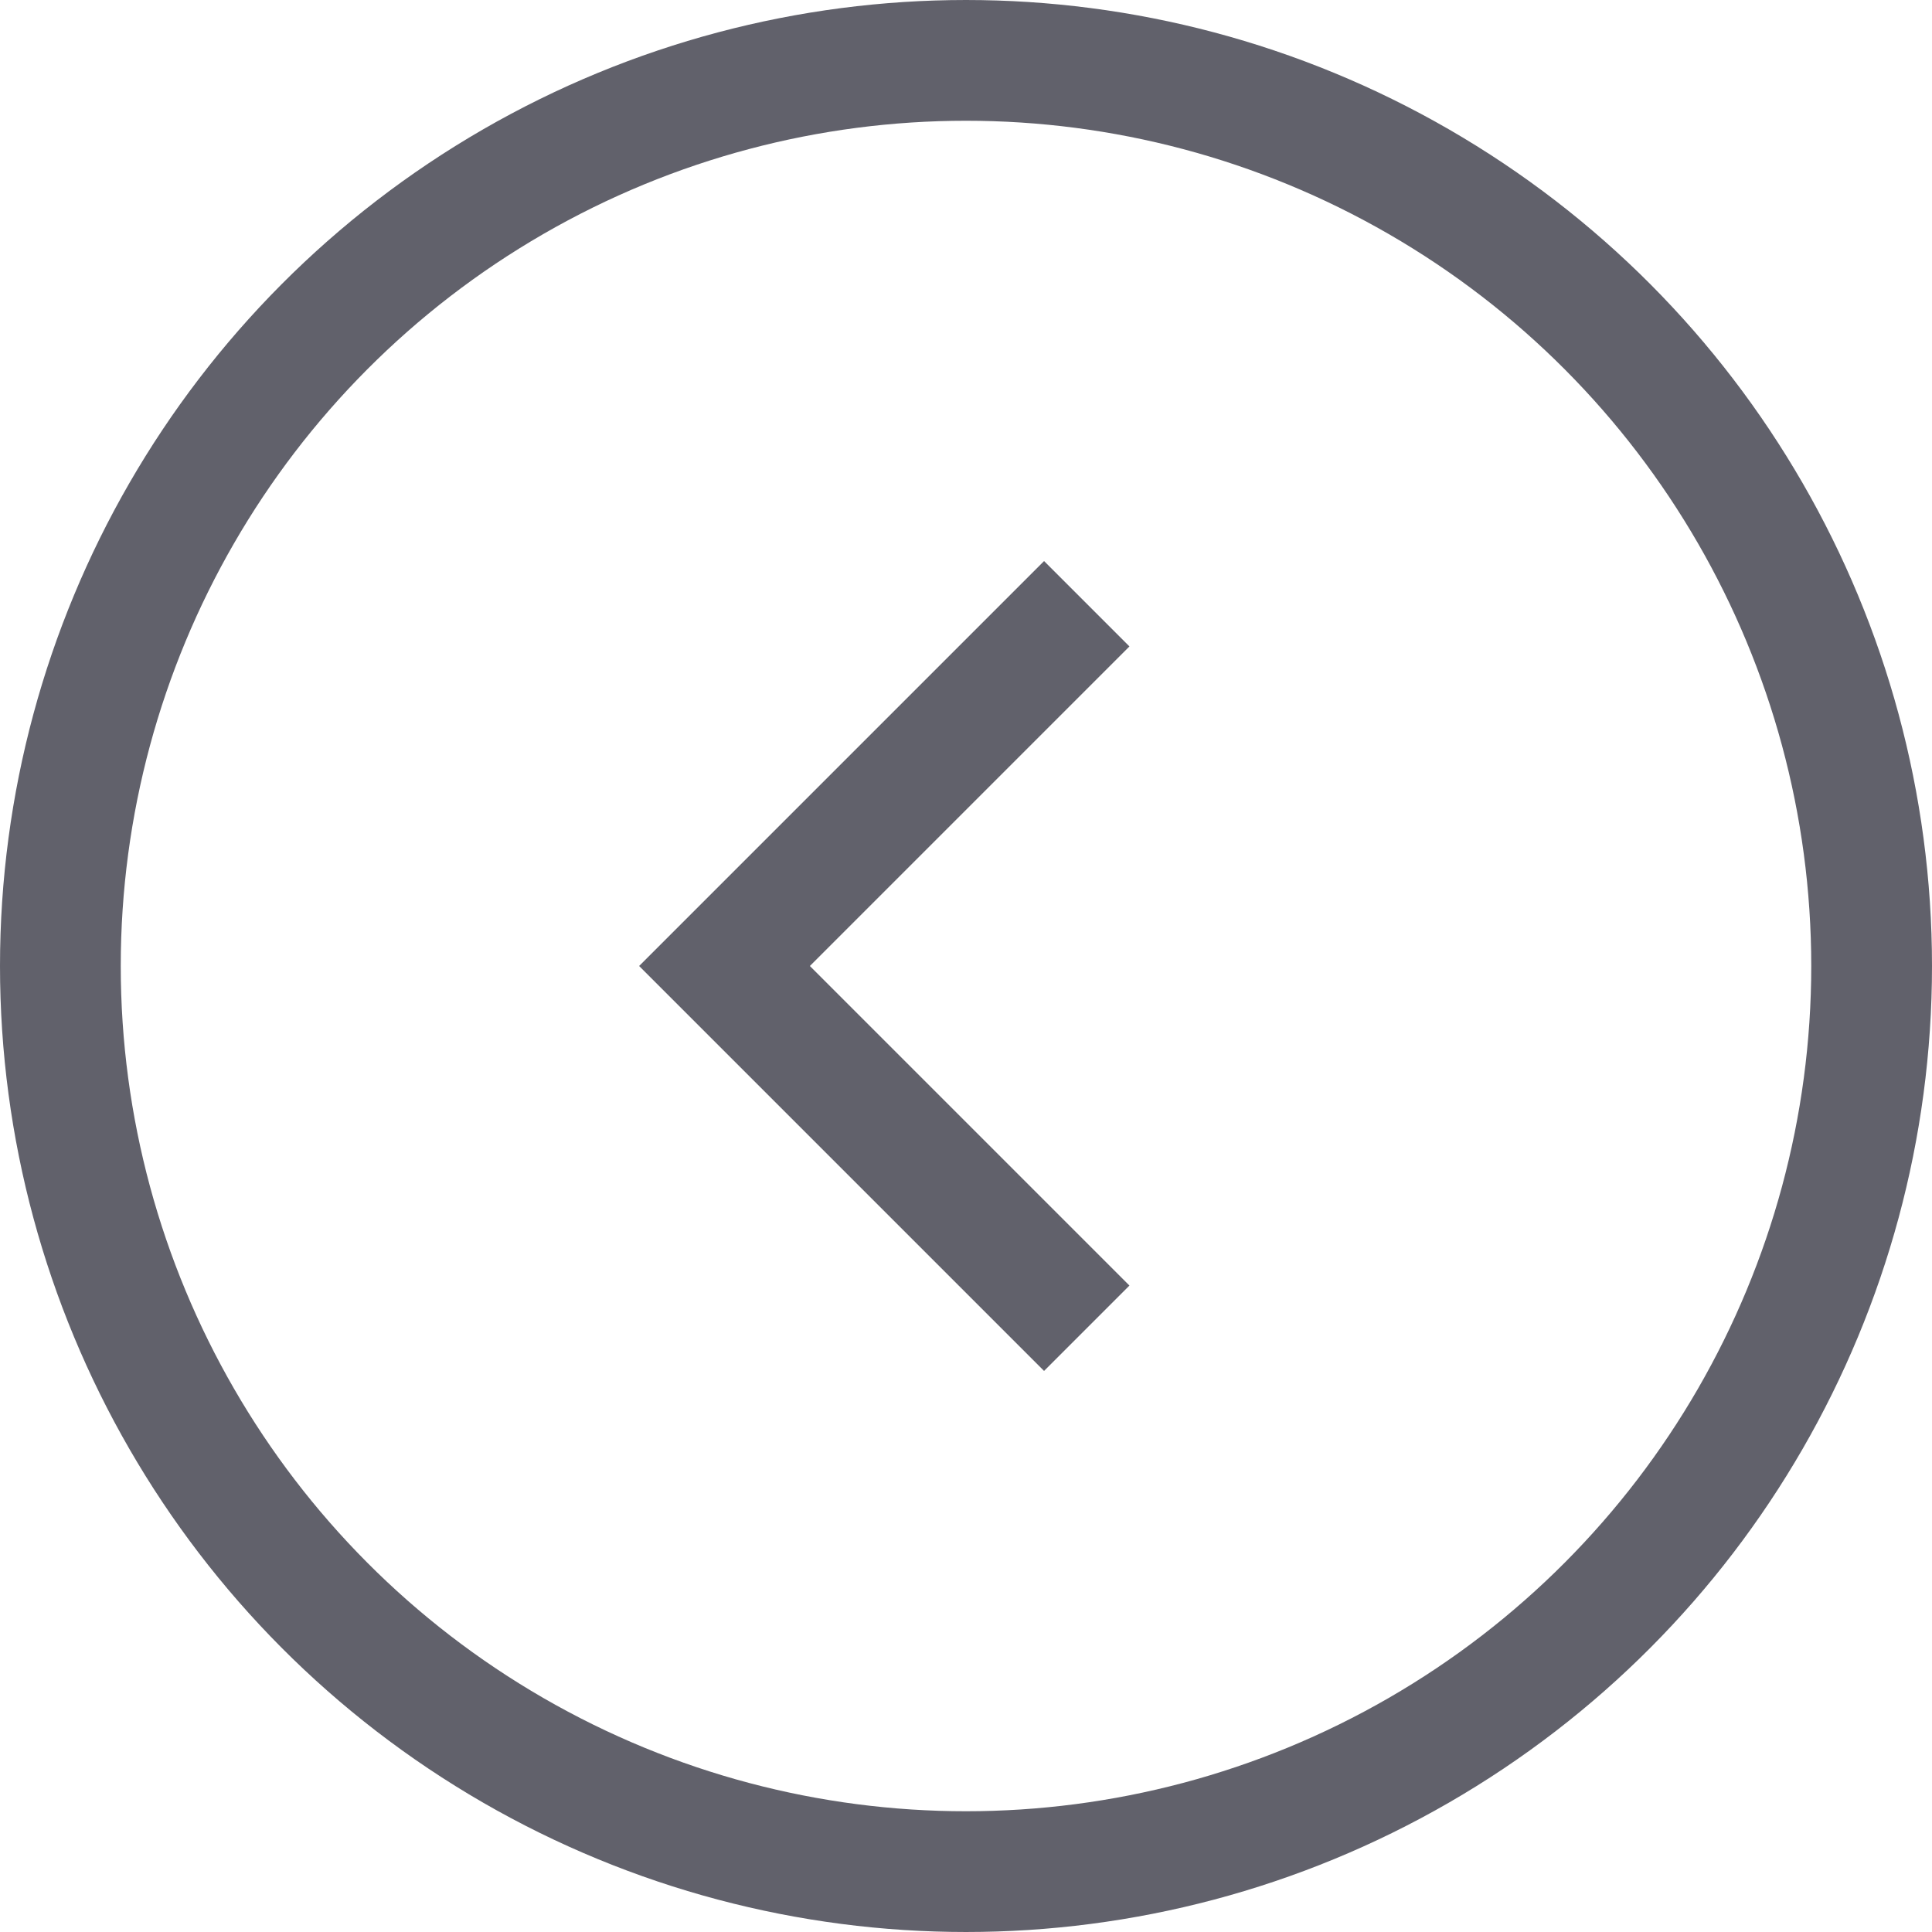 <svg xmlns="http://www.w3.org/2000/svg" height="24" width="24" viewBox="0 0 32 32"><circle cx="16" cy="16" r="15" fill="none" stroke="#61616b" stroke-width="2"></circle><polyline data-color="color-2" points="18 22 12 16 18 10" fill="none" stroke="#61616b" stroke-width="2"></polyline></svg>